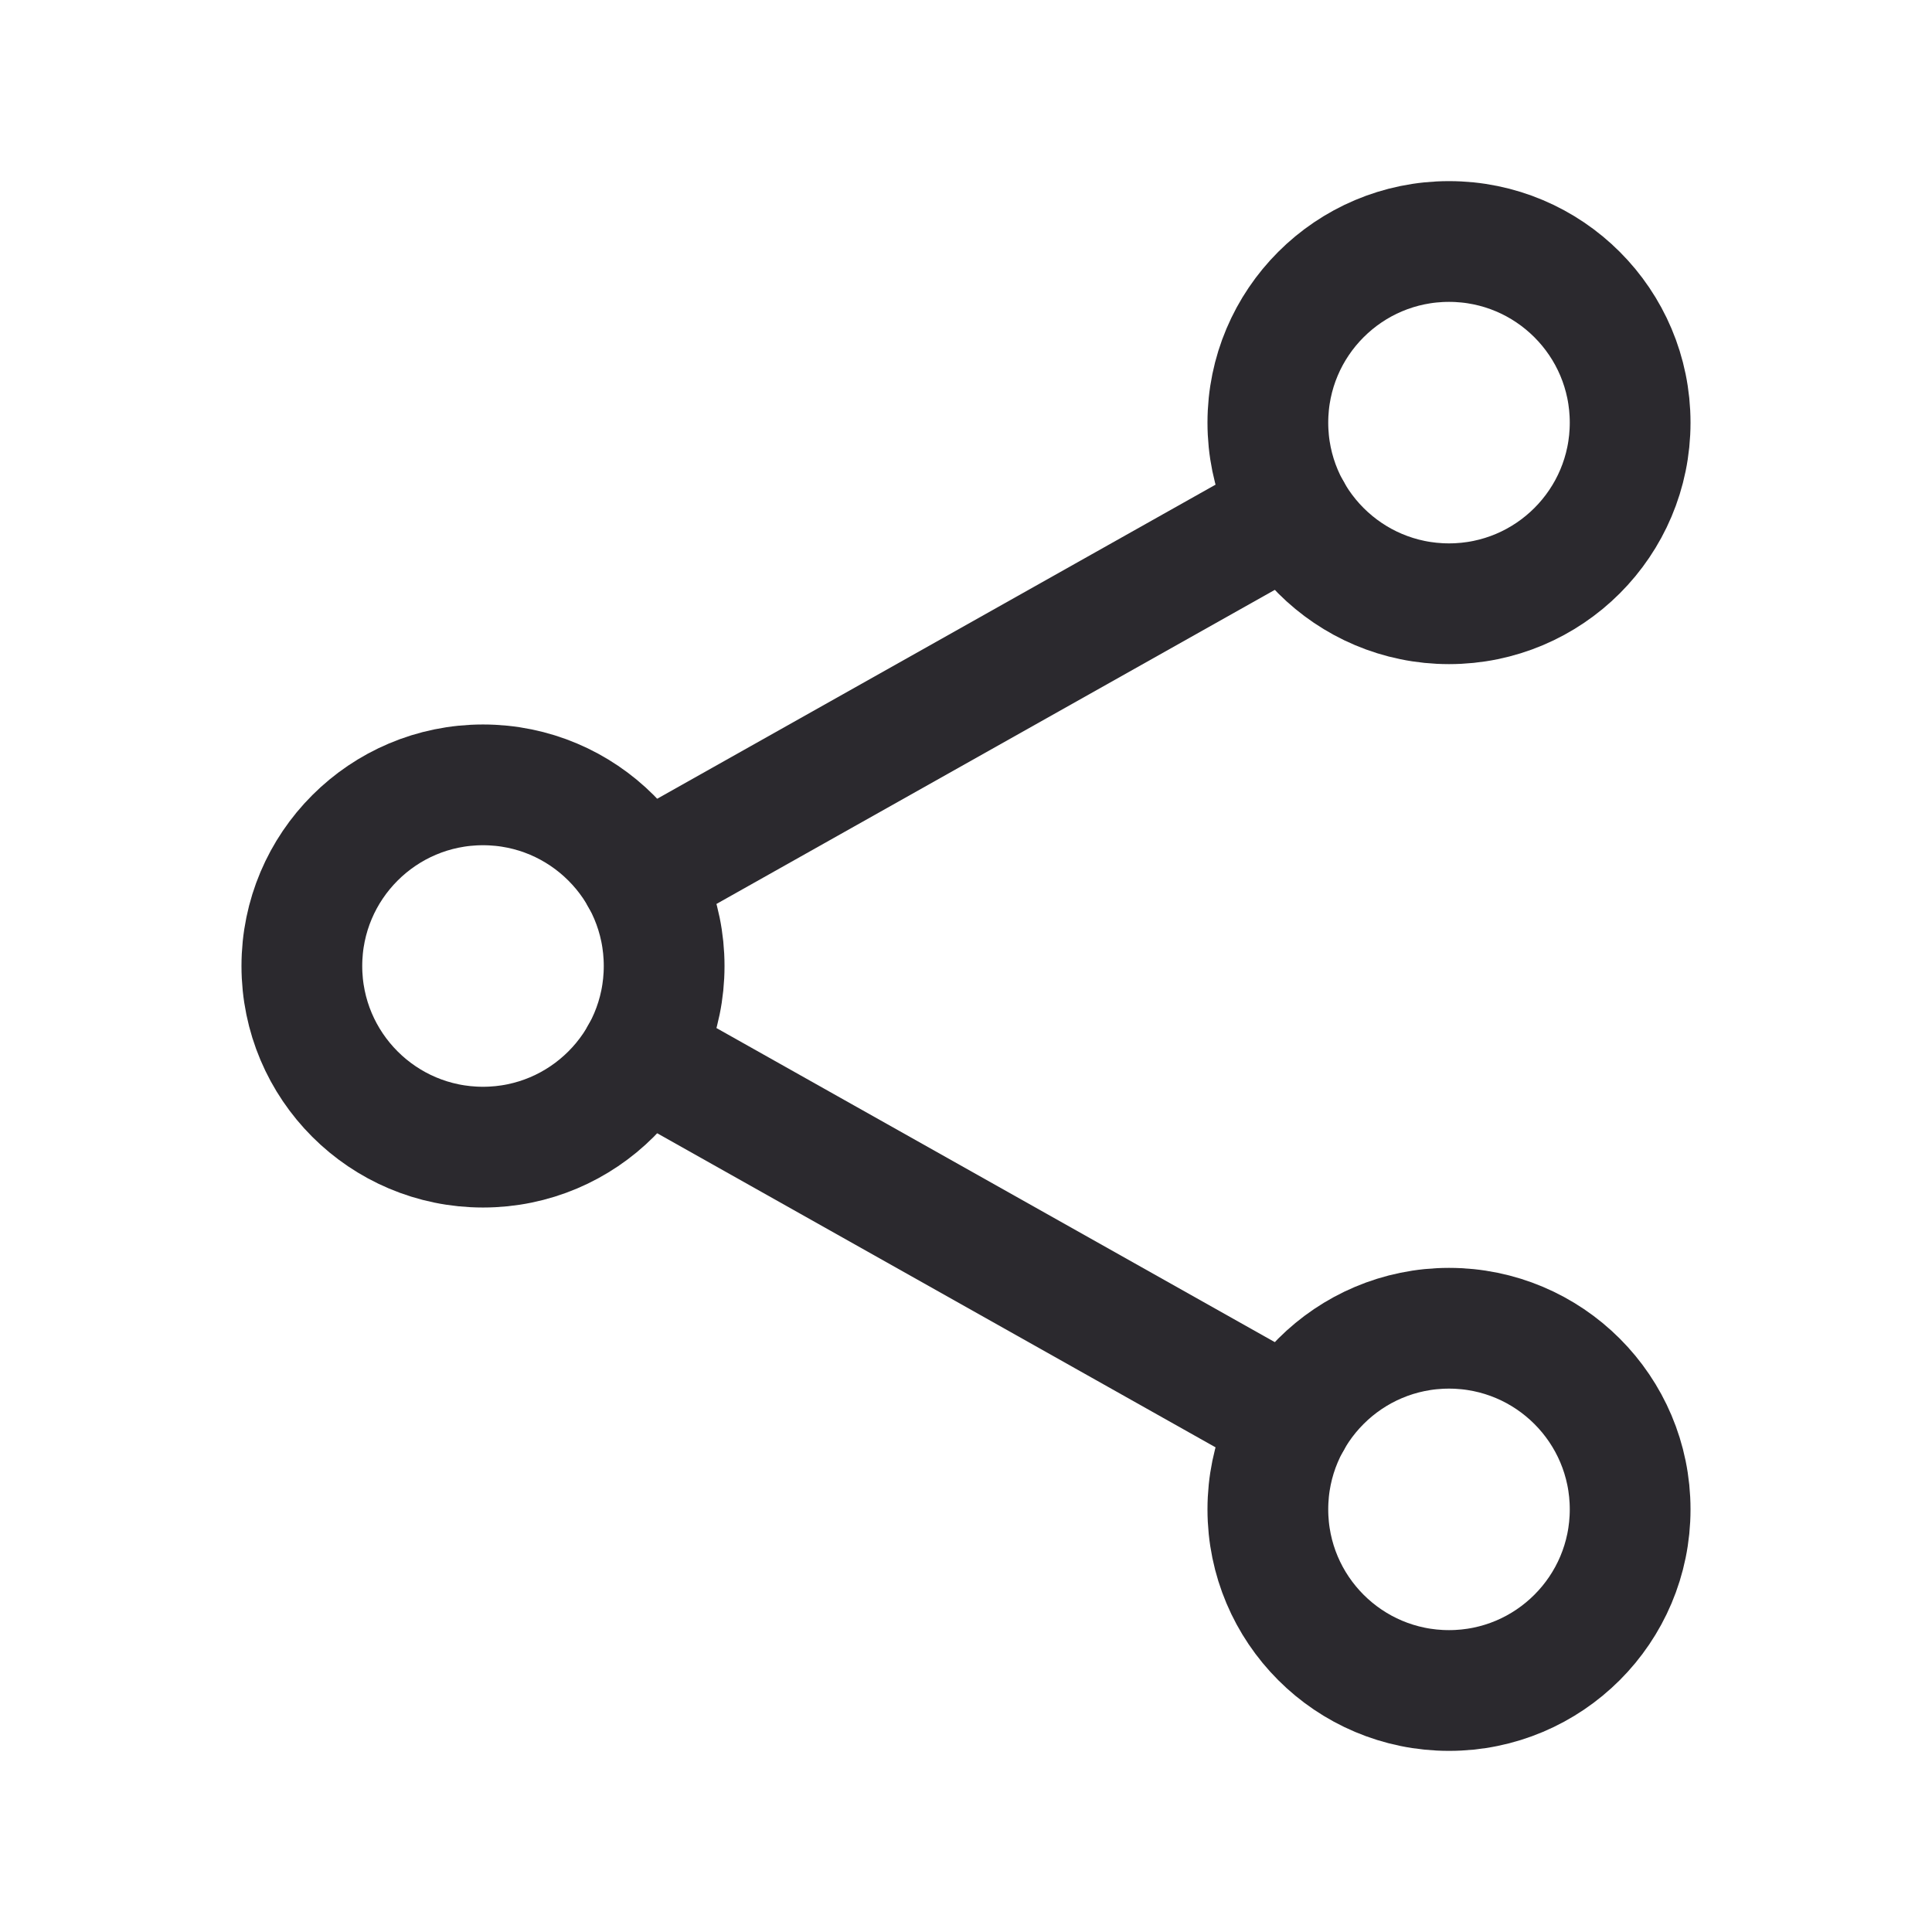 <svg width="50" height="50" viewBox="0 0 50 50" fill="none" xmlns="http://www.w3.org/2000/svg">
<path d="M12.5 29.688C15.089 29.688 17.188 27.589 17.188 25C17.188 22.411 15.089 20.312 12.5 20.312C9.911 20.312 7.812 22.411 7.812 25C7.812 27.589 9.911 29.688 12.5 29.688Z" stroke="#2B292E" stroke-width="3.125" stroke-linecap="round" stroke-linejoin="round"/>
<path d="M37.5 15.625C40.089 15.625 42.188 13.526 42.188 10.938C42.188 8.349 40.089 6.25 37.5 6.25C34.911 6.25 32.812 8.349 32.812 10.938C32.812 13.526 34.911 15.625 37.5 15.625Z" stroke="#2B292E" stroke-width="3.125" stroke-linecap="round" stroke-linejoin="round"/>
<path d="M37.5 43.75C40.089 43.75 42.188 41.651 42.188 39.062C42.188 36.474 40.089 34.375 37.5 34.375C34.911 34.375 32.812 36.474 32.812 39.062C32.812 41.651 34.911 43.75 37.5 43.75Z" stroke="#2B292E" stroke-width="3.125" stroke-linecap="round" stroke-linejoin="round"/>
<path d="M16.585 27.298L33.415 36.765" stroke="#2B292E" stroke-width="3.125" stroke-linecap="round" stroke-linejoin="round"/>
<path d="M33.415 13.235L16.585 22.702" stroke="#2B292E" stroke-width="3.125" stroke-linecap="round" stroke-linejoin="round"/>
</svg>

